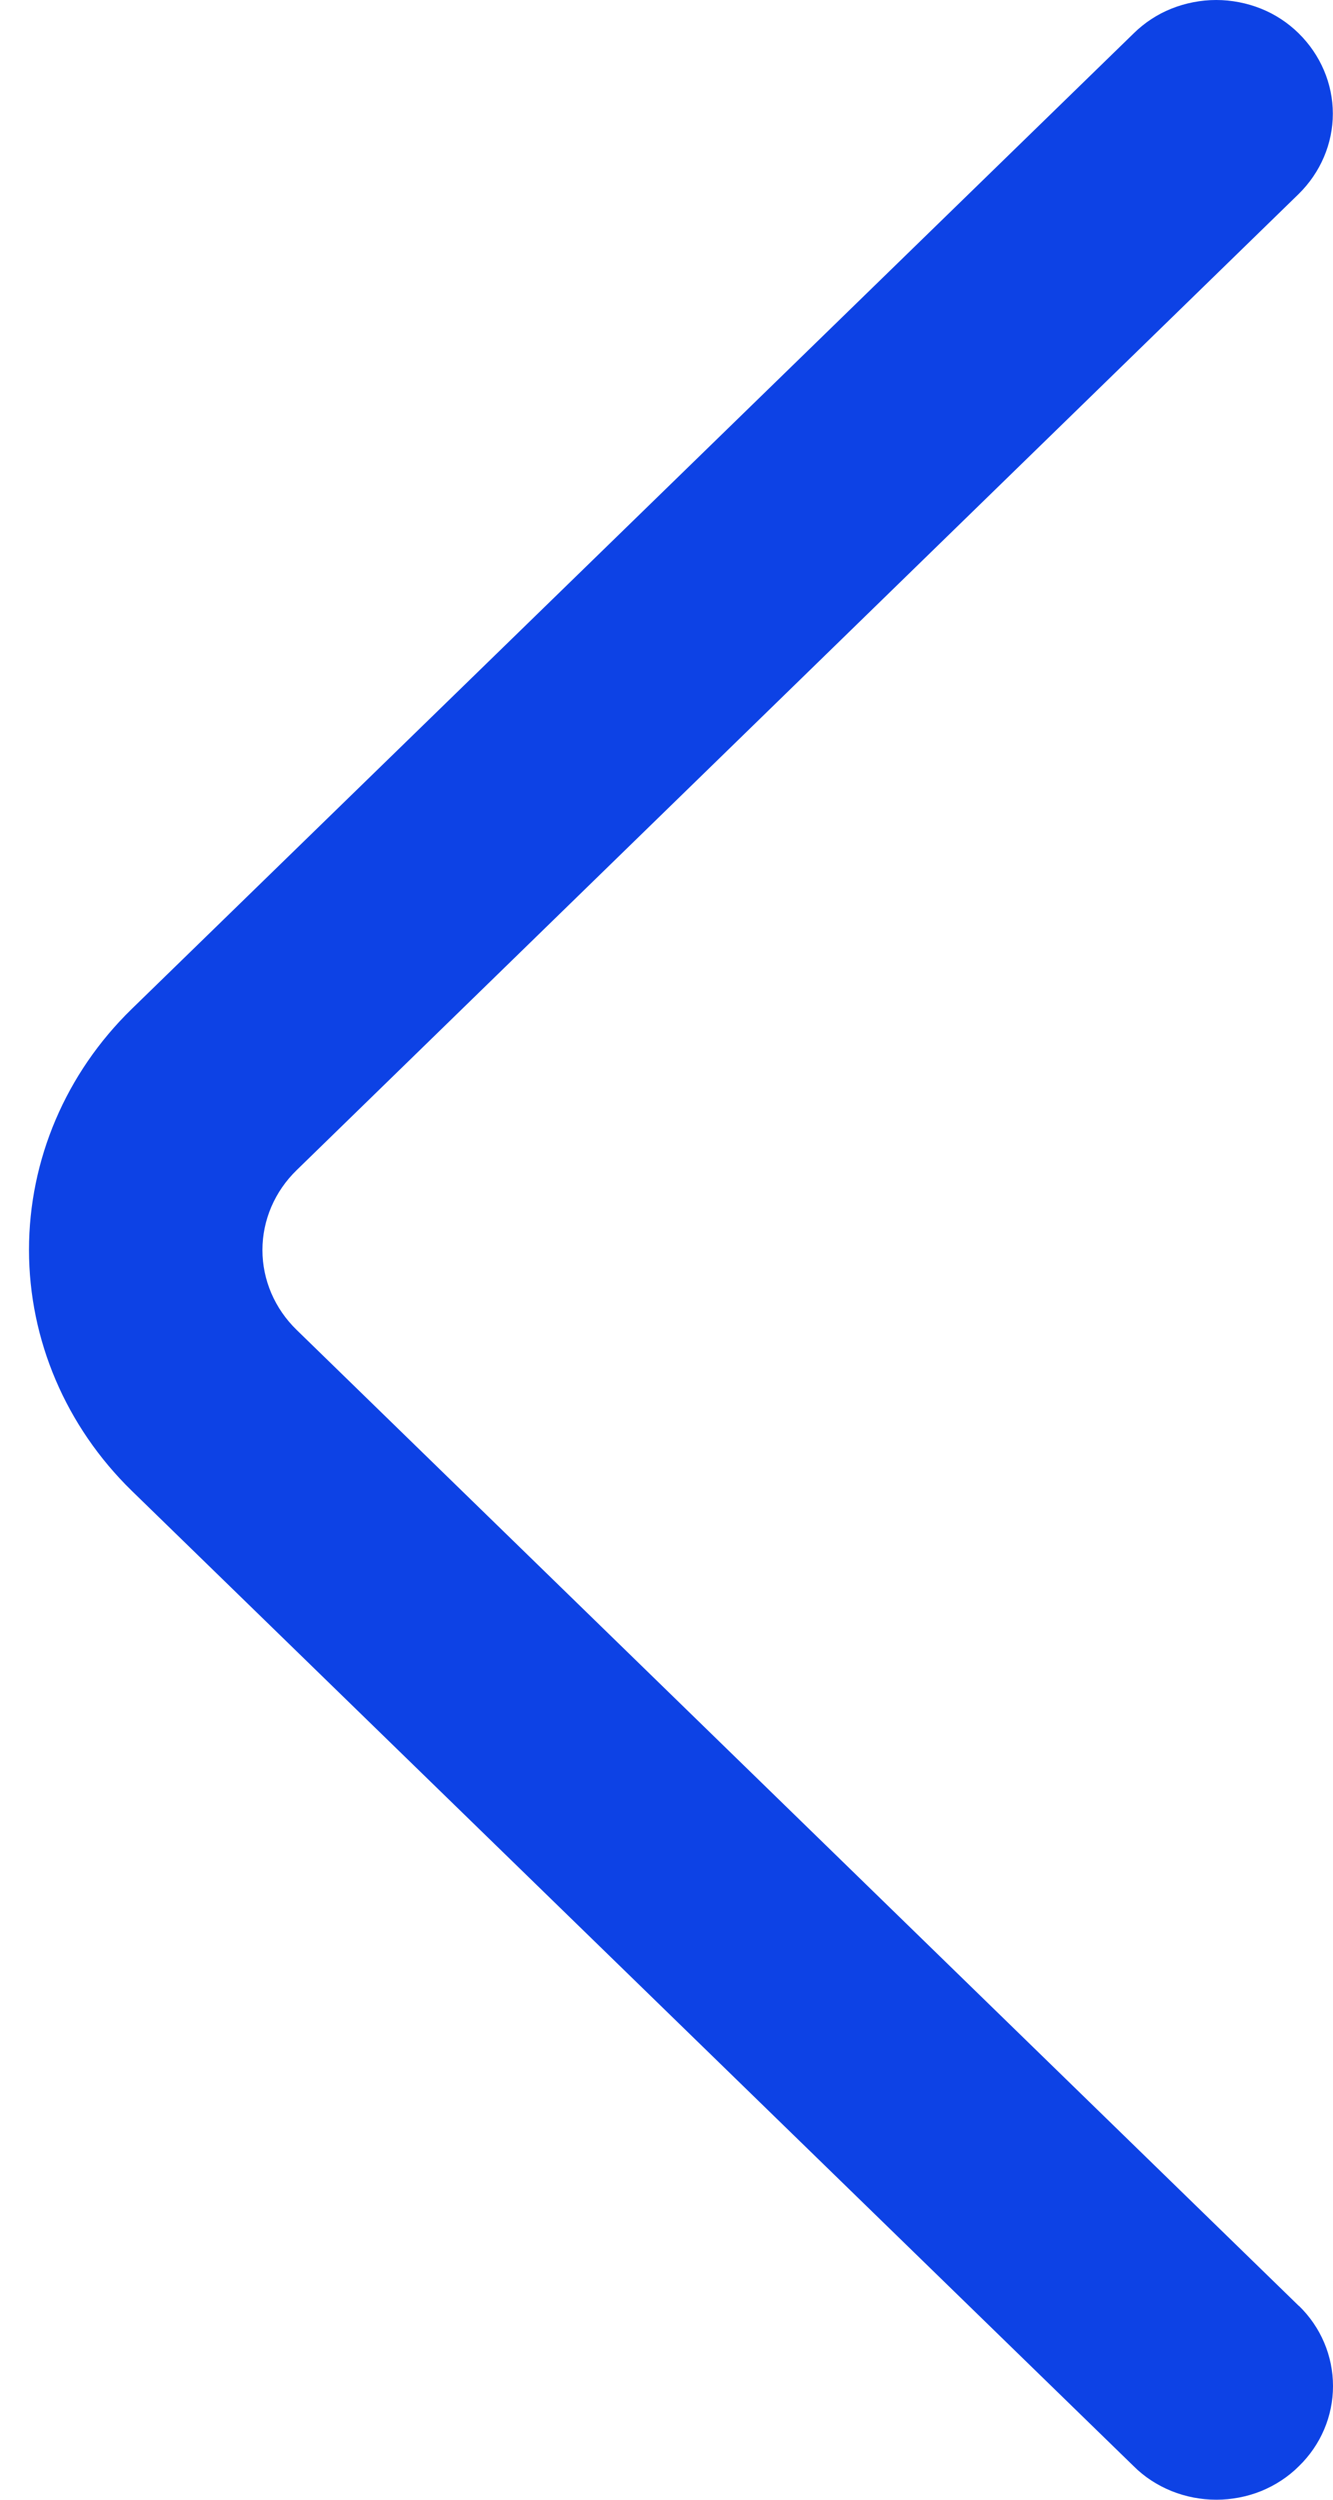 <svg width="8" height="15" viewBox="0 0 8 15" fill="none" xmlns="http://www.w3.org/2000/svg">
<path id="Vector" d="M7.795 13.837L1.781 7.981C1.649 7.853 1.575 7.681 1.575 7.501C1.575 7.321 1.649 7.149 1.781 7.021L7.794 1.164C7.925 1.035 7.999 0.862 7.999 0.682C7.999 0.502 7.925 0.329 7.794 0.2C7.73 0.137 7.653 0.086 7.568 0.052C7.483 0.018 7.391 -2.66096e-08 7.299 -3.06428e-08C7.207 -3.4676e-08 7.115 0.018 7.03 0.052C6.945 0.086 6.868 0.137 6.804 0.2L0.79 6.055C0.395 6.44 0.174 6.959 0.174 7.5C0.174 8.04 0.395 8.559 0.79 8.945L6.804 14.799C6.868 14.863 6.945 14.913 7.031 14.948C7.116 14.982 7.207 15 7.3 15C7.392 15 7.484 14.982 7.569 14.948C7.654 14.913 7.731 14.863 7.795 14.799C7.927 14.671 8 14.498 8 14.318C8 14.137 7.927 13.964 7.795 13.836" fill="#0D42E5"/>
</svg>
